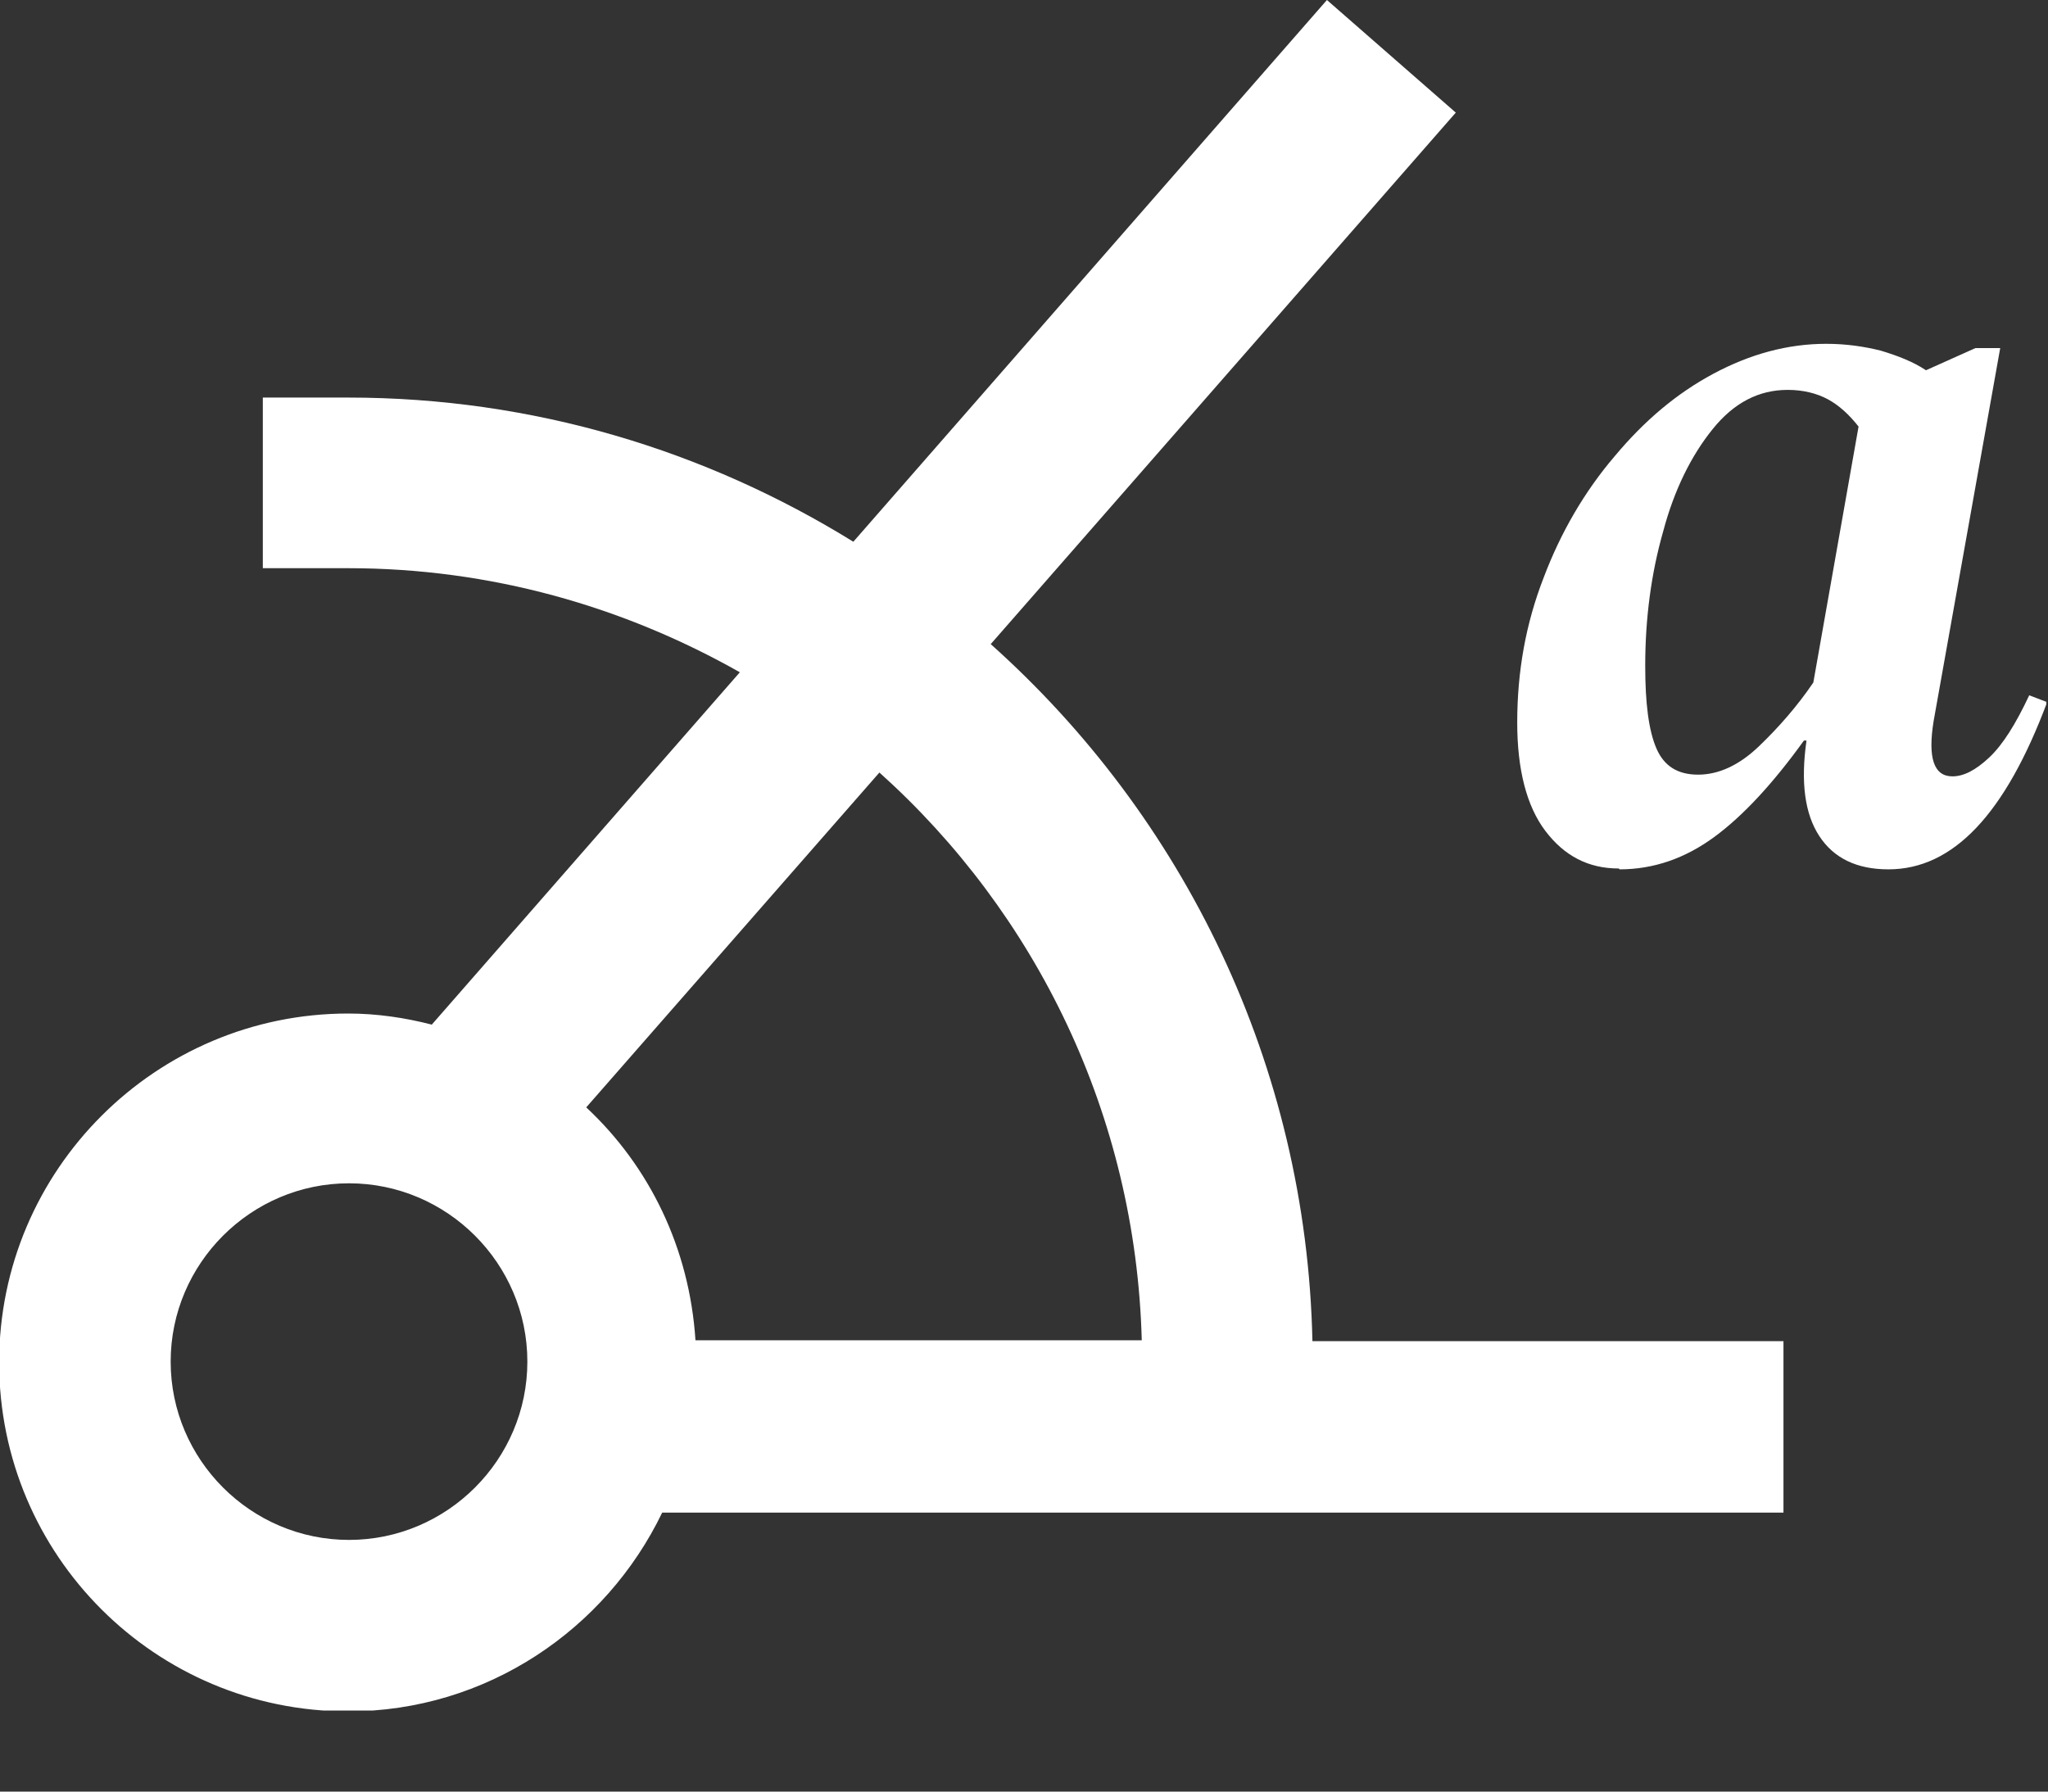 <svg width="24" height="21" viewBox="0 0 24 21" fill="none" xmlns="http://www.w3.org/2000/svg">
<rect x="0" y="0" width="24" height="21" fill="#333333" stroke="none"/>
<g clip-path="url(#clip0_1174_22921)">
<path d="M18.97 10.18C18.61 10.18 18.33 10.03 18.11 9.74C17.89 9.45 17.78 9.02 17.78 8.47C17.78 7.87 17.88 7.31 18.09 6.77C18.29 6.24 18.57 5.76 18.92 5.35C19.27 4.93 19.65 4.61 20.08 4.38C20.51 4.15 20.95 4.03 21.4 4.03C21.63 4.03 21.84 4.06 22.04 4.11C22.24 4.17 22.42 4.24 22.57 4.34L23.15 4.08H23.44L22.66 8.45C22.59 8.88 22.66 9.1 22.88 9.1C23.01 9.1 23.15 9.03 23.31 8.88C23.47 8.73 23.62 8.49 23.78 8.15L23.99 8.23C23.5 9.54 22.89 10.19 22.13 10.19C21.76 10.19 21.49 10.06 21.32 9.8C21.15 9.54 21.1 9.17 21.17 8.68H21.14C20.78 9.18 20.43 9.56 20.09 9.81C19.75 10.06 19.38 10.19 18.98 10.19L18.97 10.18ZM19.28 7.81C19.28 8.24 19.32 8.56 19.41 8.77C19.5 8.98 19.66 9.08 19.9 9.08C20.14 9.08 20.38 8.97 20.61 8.75C20.84 8.53 21.06 8.28 21.25 8L21.78 5C21.67 4.86 21.55 4.75 21.42 4.68C21.29 4.61 21.13 4.57 20.95 4.57C20.61 4.57 20.32 4.72 20.07 5.03C19.82 5.34 19.62 5.74 19.49 6.23C19.35 6.72 19.28 7.25 19.28 7.8V7.81Z" fill="white"/>
<path d="M20.9 15.72H15.38C15.31 12.48 13.87 9.57 11.61 7.55L17.06 1.32L15.55 0L10 6.35C8.27 5.28 6.25 4.66 4.08 4.66H3.08V6.66H4.08C5.75 6.66 7.31 7.11 8.67 7.88L5.06 12.01C4.75 11.93 4.42 11.88 4.08 11.88C1.83 11.88 -0.01 13.71 -0.01 15.97C-0.01 18.23 1.82 20.06 4.08 20.06C5.7 20.06 7.1 19.1 7.76 17.73H20.9V15.73V15.72ZM10.3 9.05C12.14 10.7 13.31 13.07 13.38 15.71H8.15C8.08 14.63 7.61 13.67 6.87 12.98L10.31 9.05H10.3ZM4.09 18.05C2.94 18.05 2 17.11 2 15.96C2 14.81 2.94 13.87 4.09 13.87C5.24 13.87 6.18 14.81 6.18 15.96C6.18 17.11 5.24 18.05 4.09 18.05Z" fill="white"/>
</g>
<defs>
<clipPath id="clip0_1174_22921">
<rect width="23.98" height="20.05" fill="white"/>
</clipPath>
</defs>
</svg>

